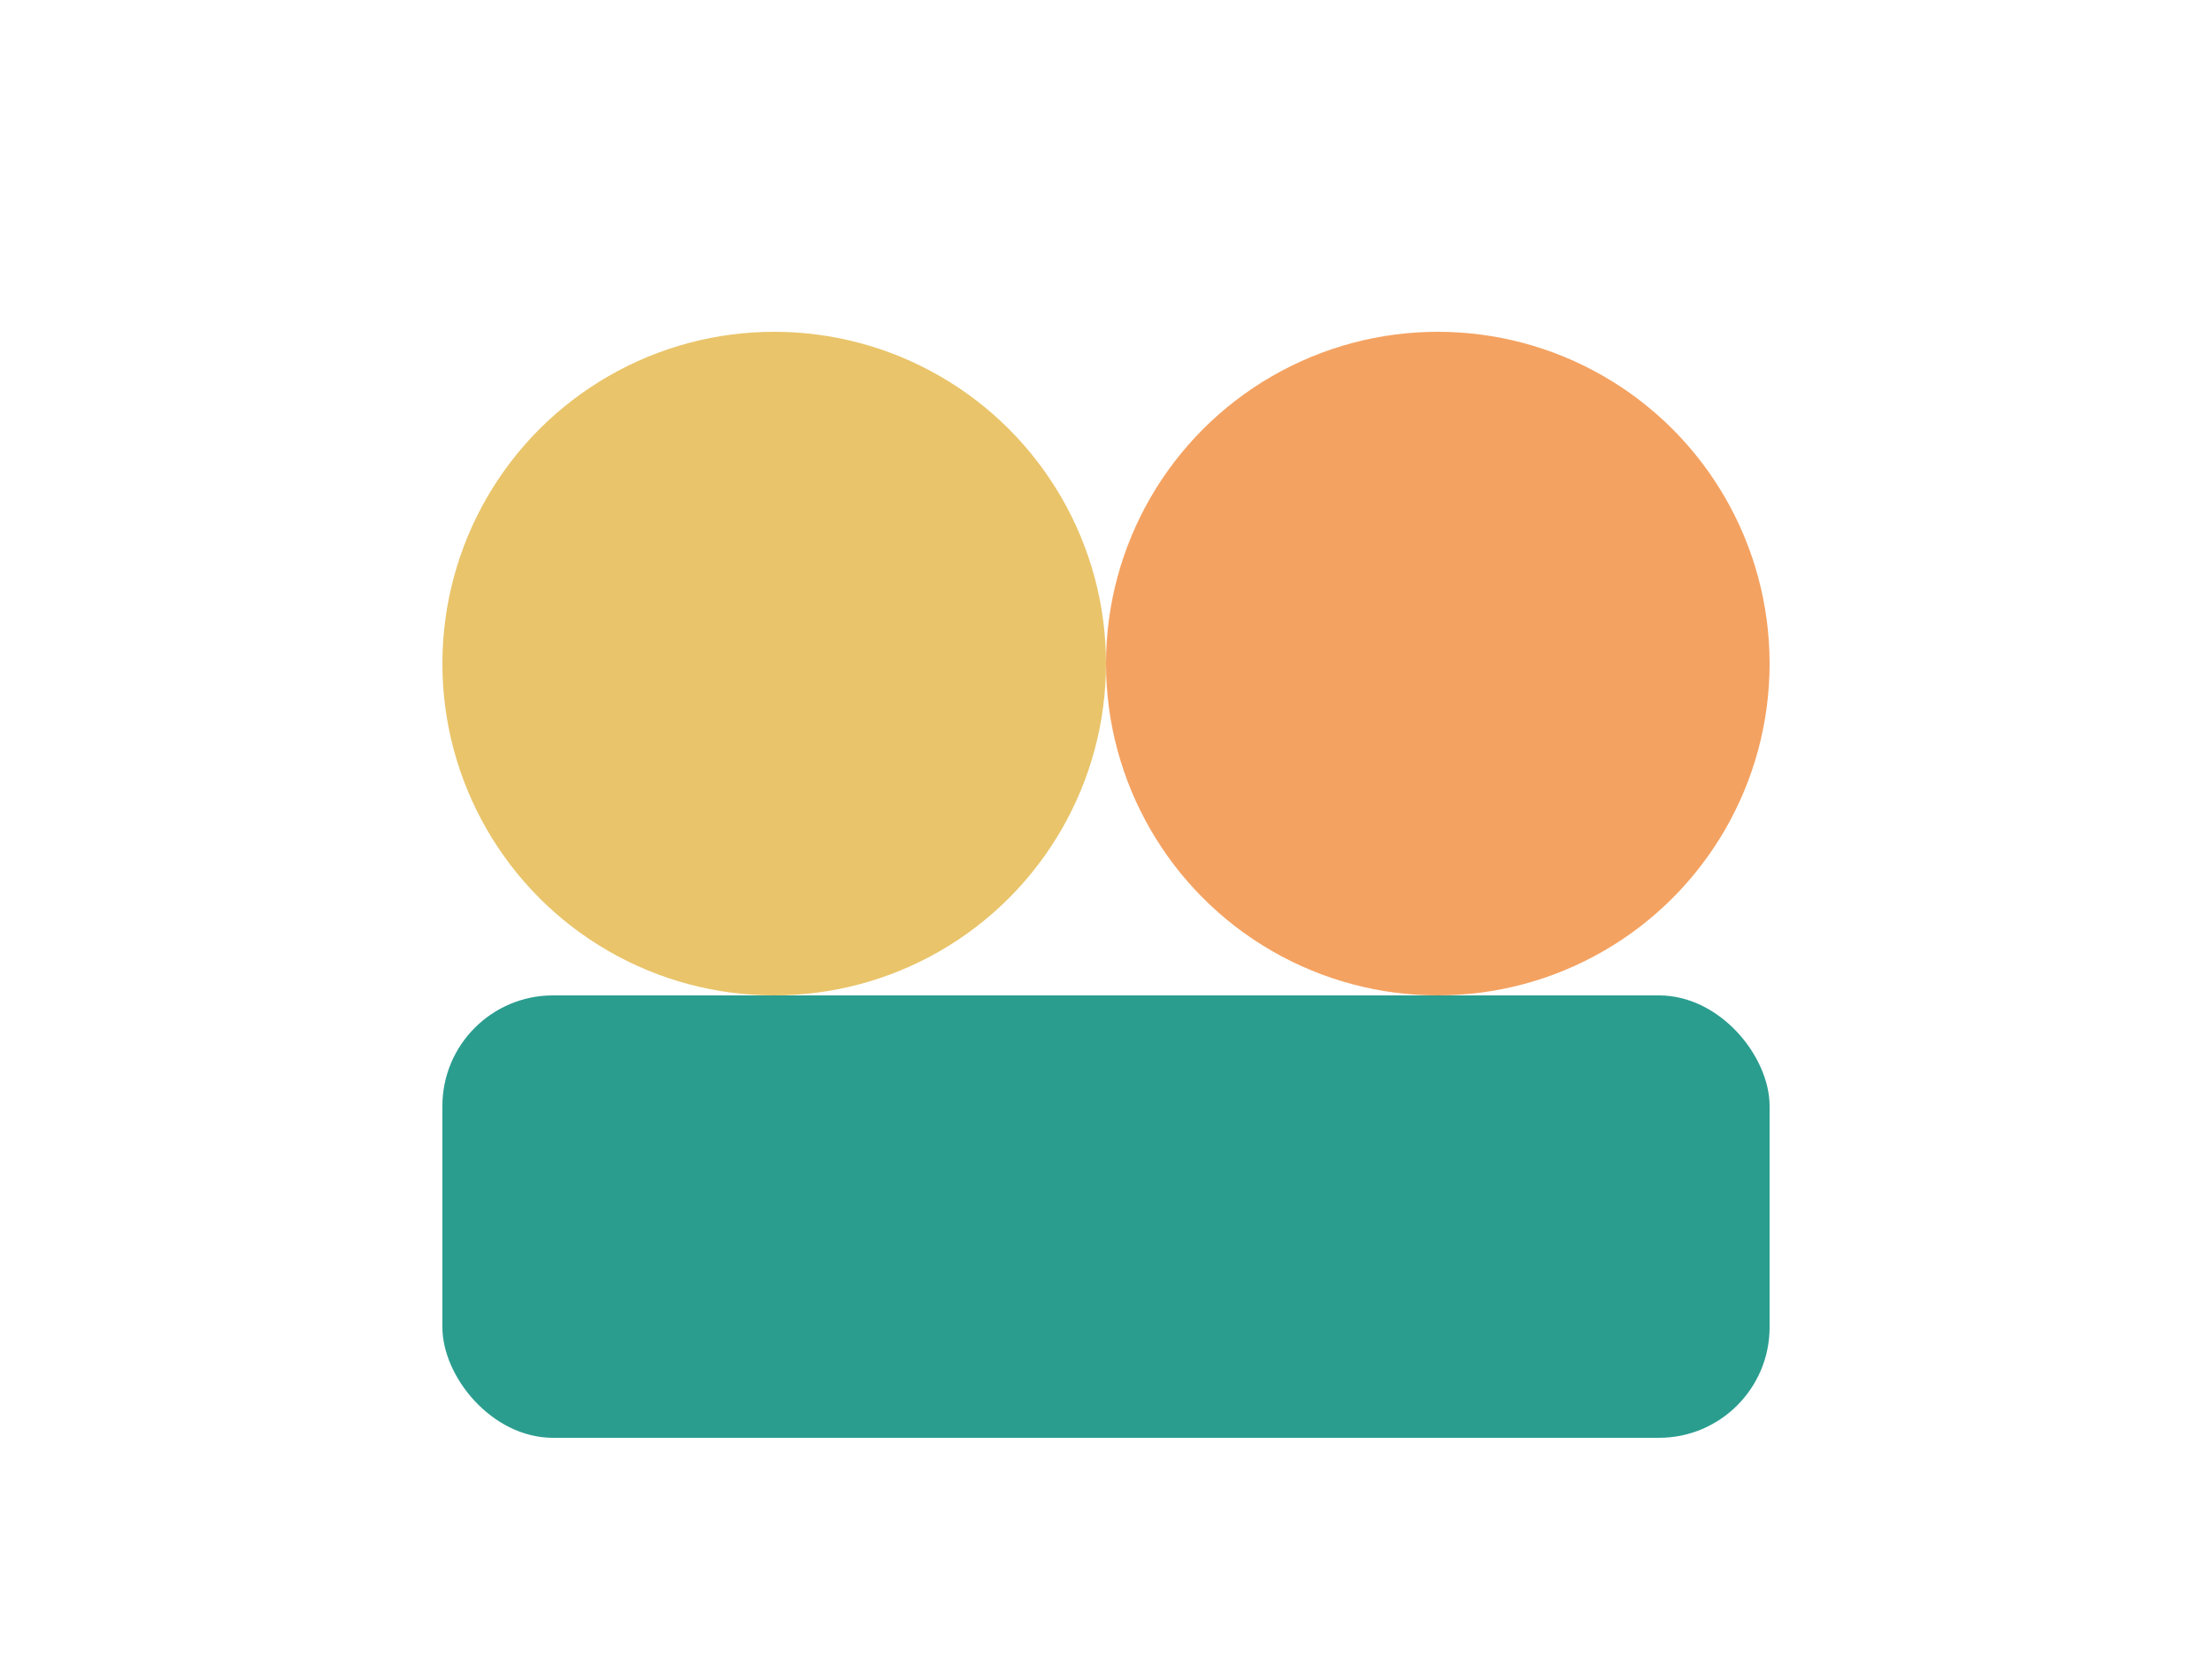 <svg xmlns="http://www.w3.org/2000/svg" width="200" height="150" viewBox="0 0 200 150">
  <circle cx="70" cy="60" r="30" fill="#e9c46a"/>
  <circle cx="130" cy="60" r="30" fill="#f4a261"/>
  <rect x="40" y="90" width="120" height="40" rx="10" fill="#2a9d8f"/>
</svg>
